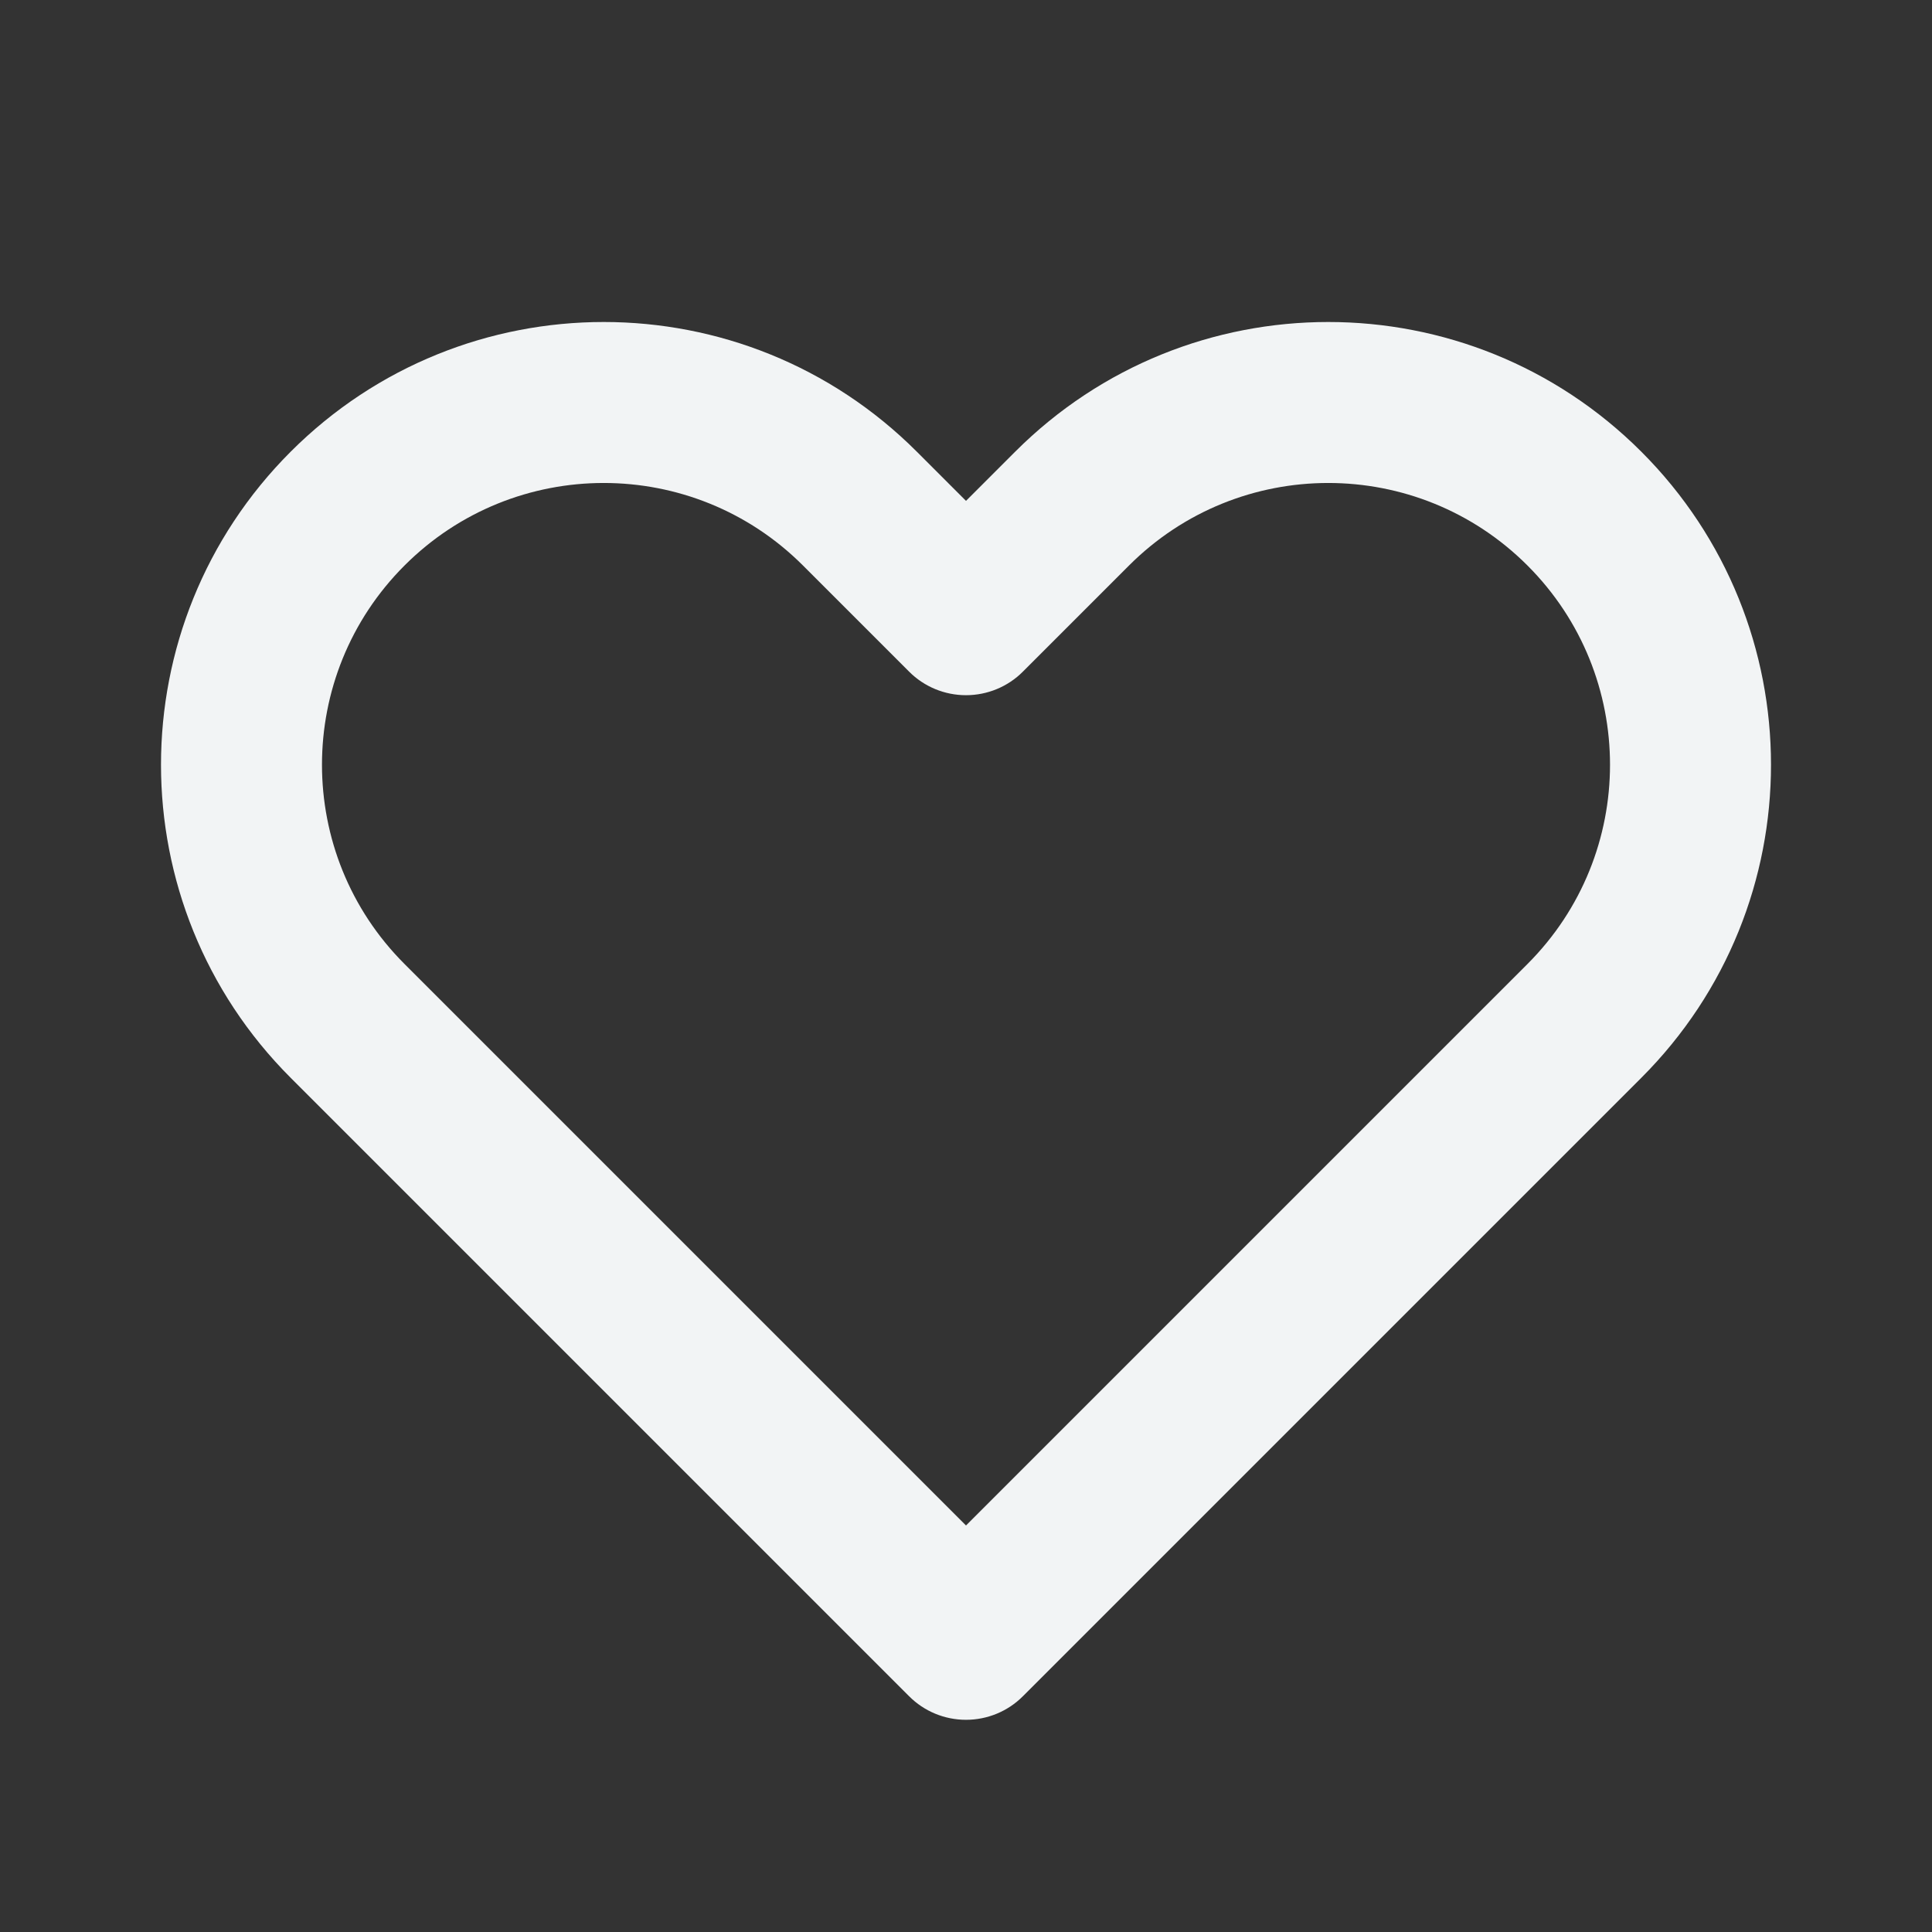 <svg width="24" height="24" viewBox="0 0 24 24" fill="none" xmlns="http://www.w3.org/2000/svg">
<rect x="0" y="0" width="24" height="24" fill="#333333" stroke="none"/>
<g id="Icon/Outline/heart">
<path id="Icon (Stroke)" fill-rule="evenodd" clip-rule="evenodd" d="M14.025 7.025C14.025 7.025 14.025 7.025 14.025 7.025L12.707 8.343C12.52 8.531 12.265 8.636 12 8.636C11.735 8.636 11.48 8.531 11.293 8.343L9.975 7.025C8.608 5.658 6.392 5.658 5.025 7.025C3.658 8.392 3.658 10.608 5.025 11.975L12 18.95L18.975 11.975L19.682 12.682L18.975 11.975C20.342 10.608 20.342 8.392 18.975 7.025C17.608 5.658 15.392 5.658 14.025 7.025ZM12.611 5.611C14.759 3.463 18.241 3.463 20.389 5.611C22.537 7.759 22.537 11.241 20.389 13.389L12.707 21.071C12.52 21.259 12.265 21.364 12 21.364C11.735 21.364 11.48 21.259 11.293 21.071L3.611 13.389C1.463 11.241 1.463 7.759 3.611 5.611C5.759 3.463 9.241 3.463 11.389 5.611L12 6.222L12.611 5.611L12.611 5.611Z" fill="#F2F4F5"/>
</g>
</svg>
